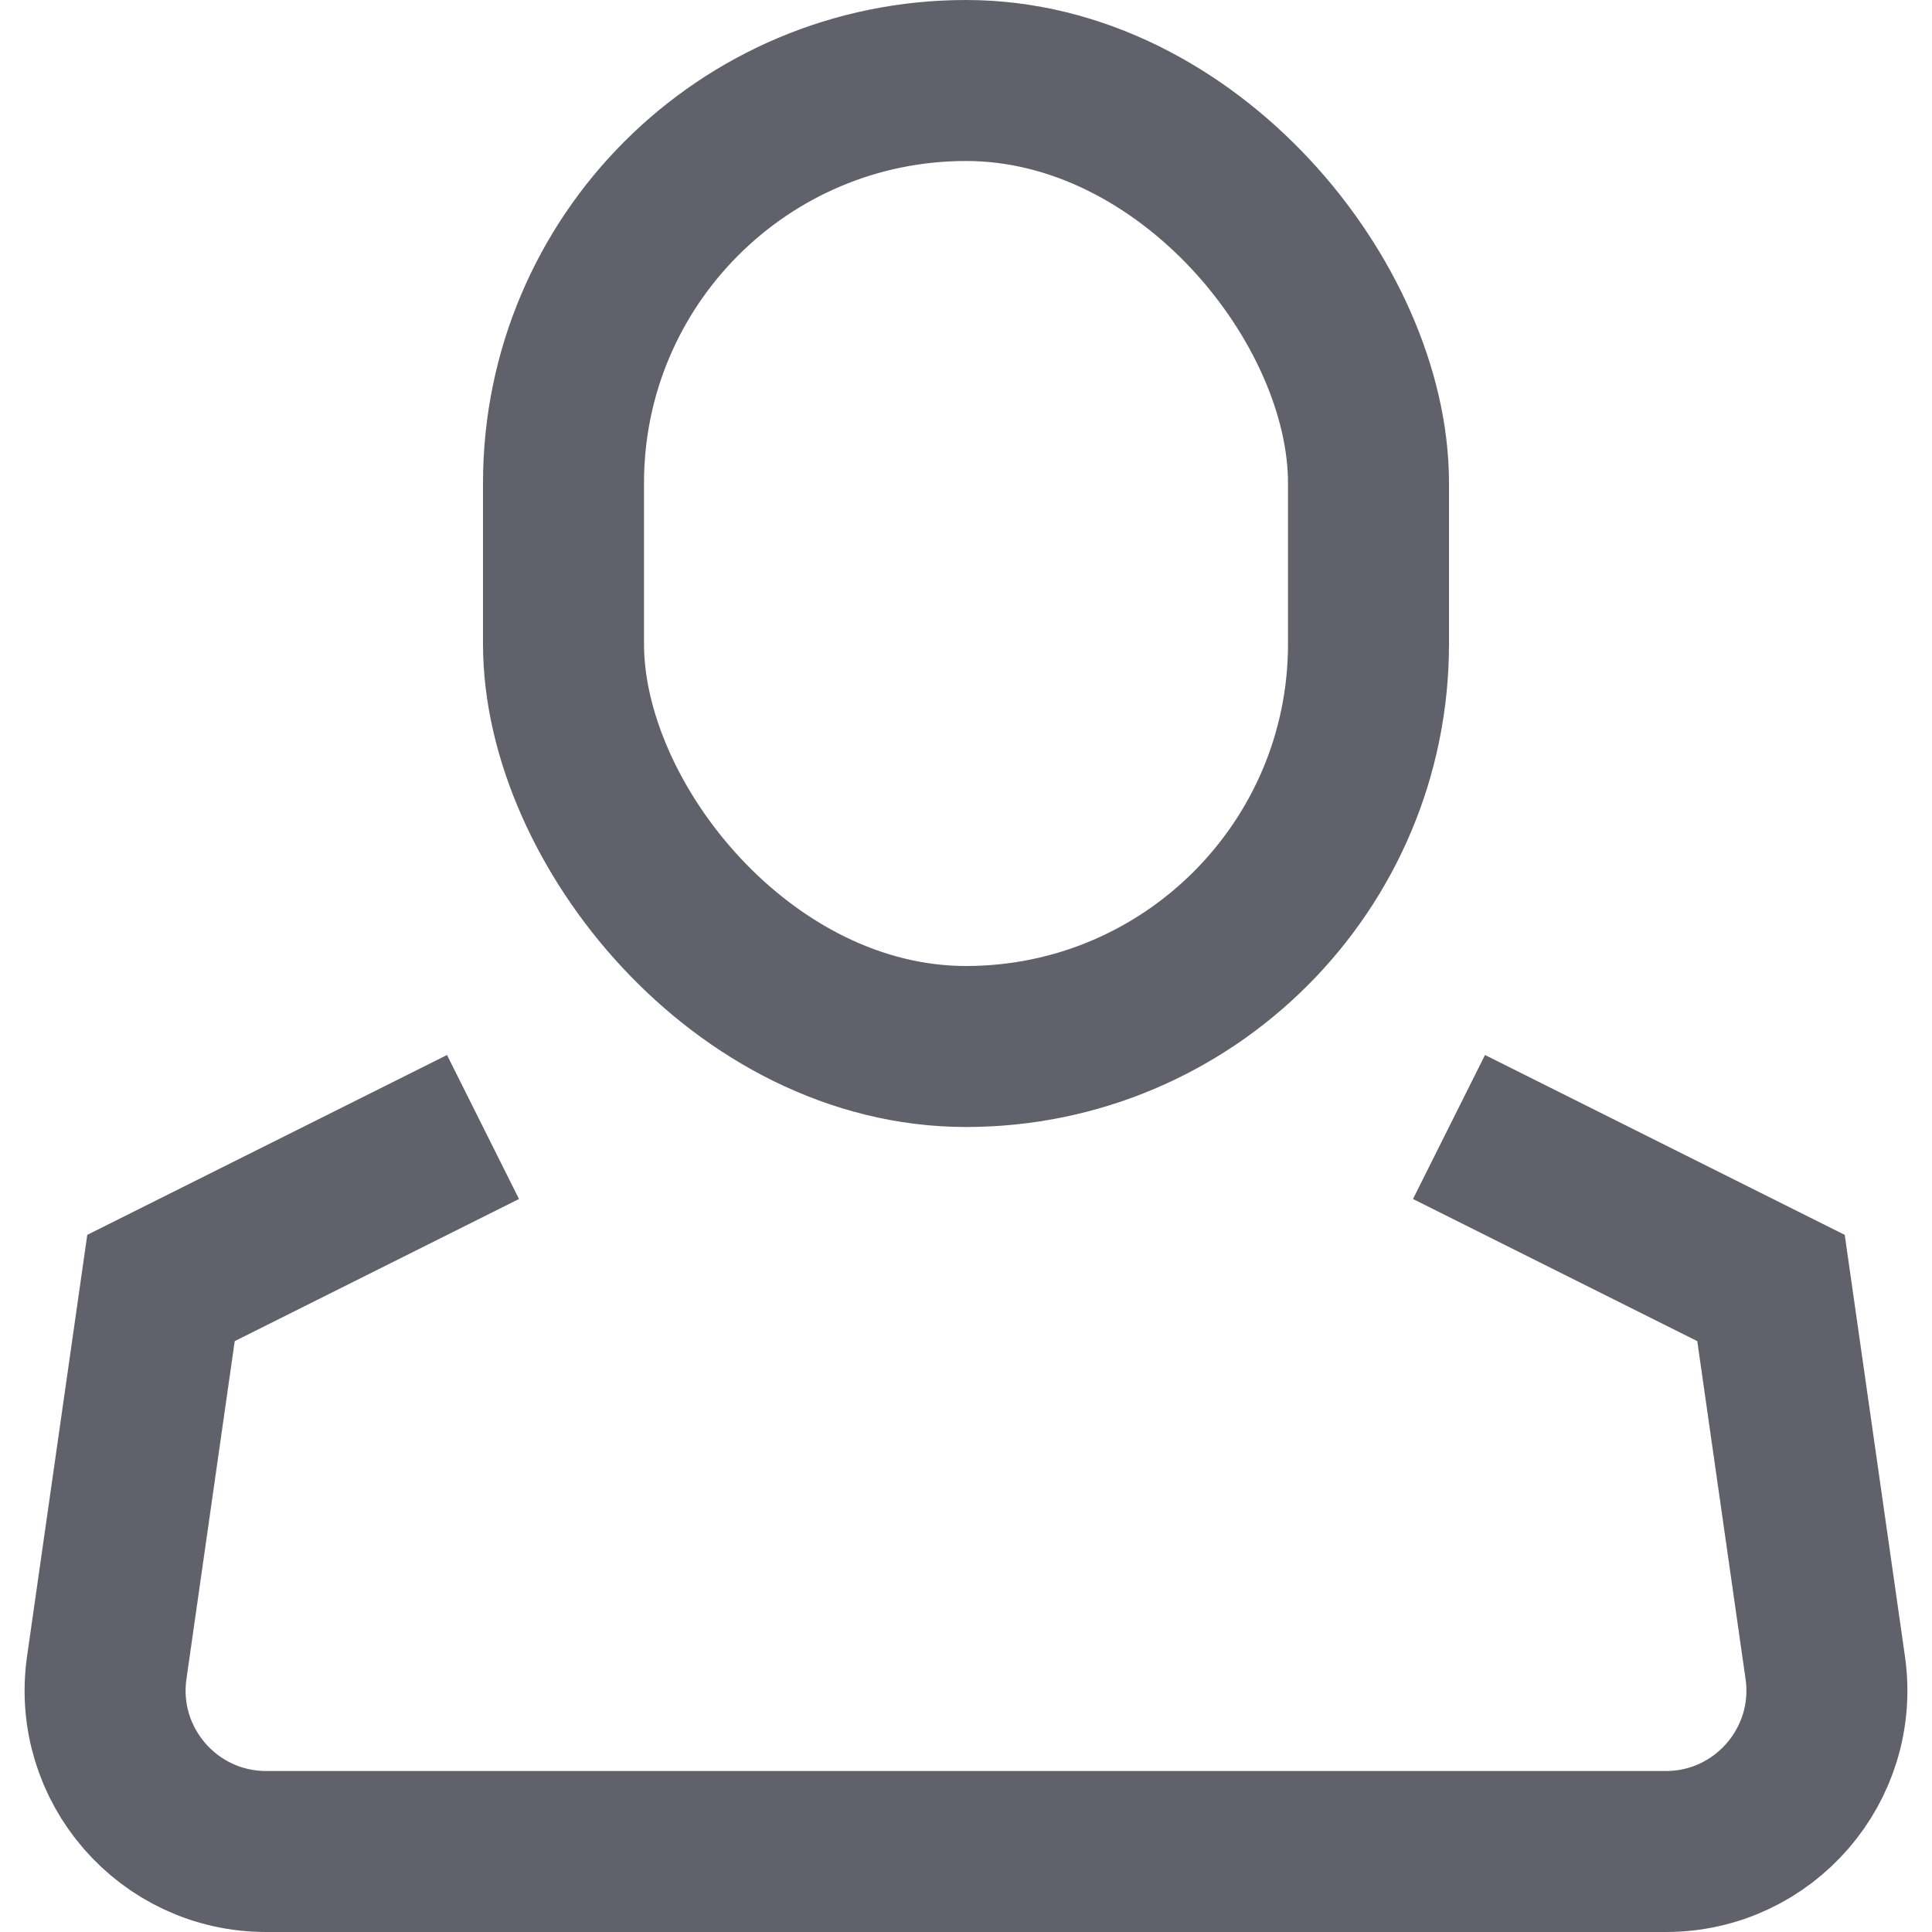 <svg xmlns="http://www.w3.org/2000/svg" height="24" width="24" viewBox="0 0 24 24"><path d="M18,14l4,2,.674,4.717c.172,1.205-.763,2.283-1.98,2.283H12s-8.694,0-8.694,0c-1.217,0-2.152-1.078-1.98-2.283l.674-4.717,4-2" fill="none" stroke="#61616b" stroke-width="2"></path><rect x="7" y="1" width="10" height="12" rx="5" ry="5" fill="none" stroke="#61616b" stroke-width="2" data-color="color-2"></rect></svg>